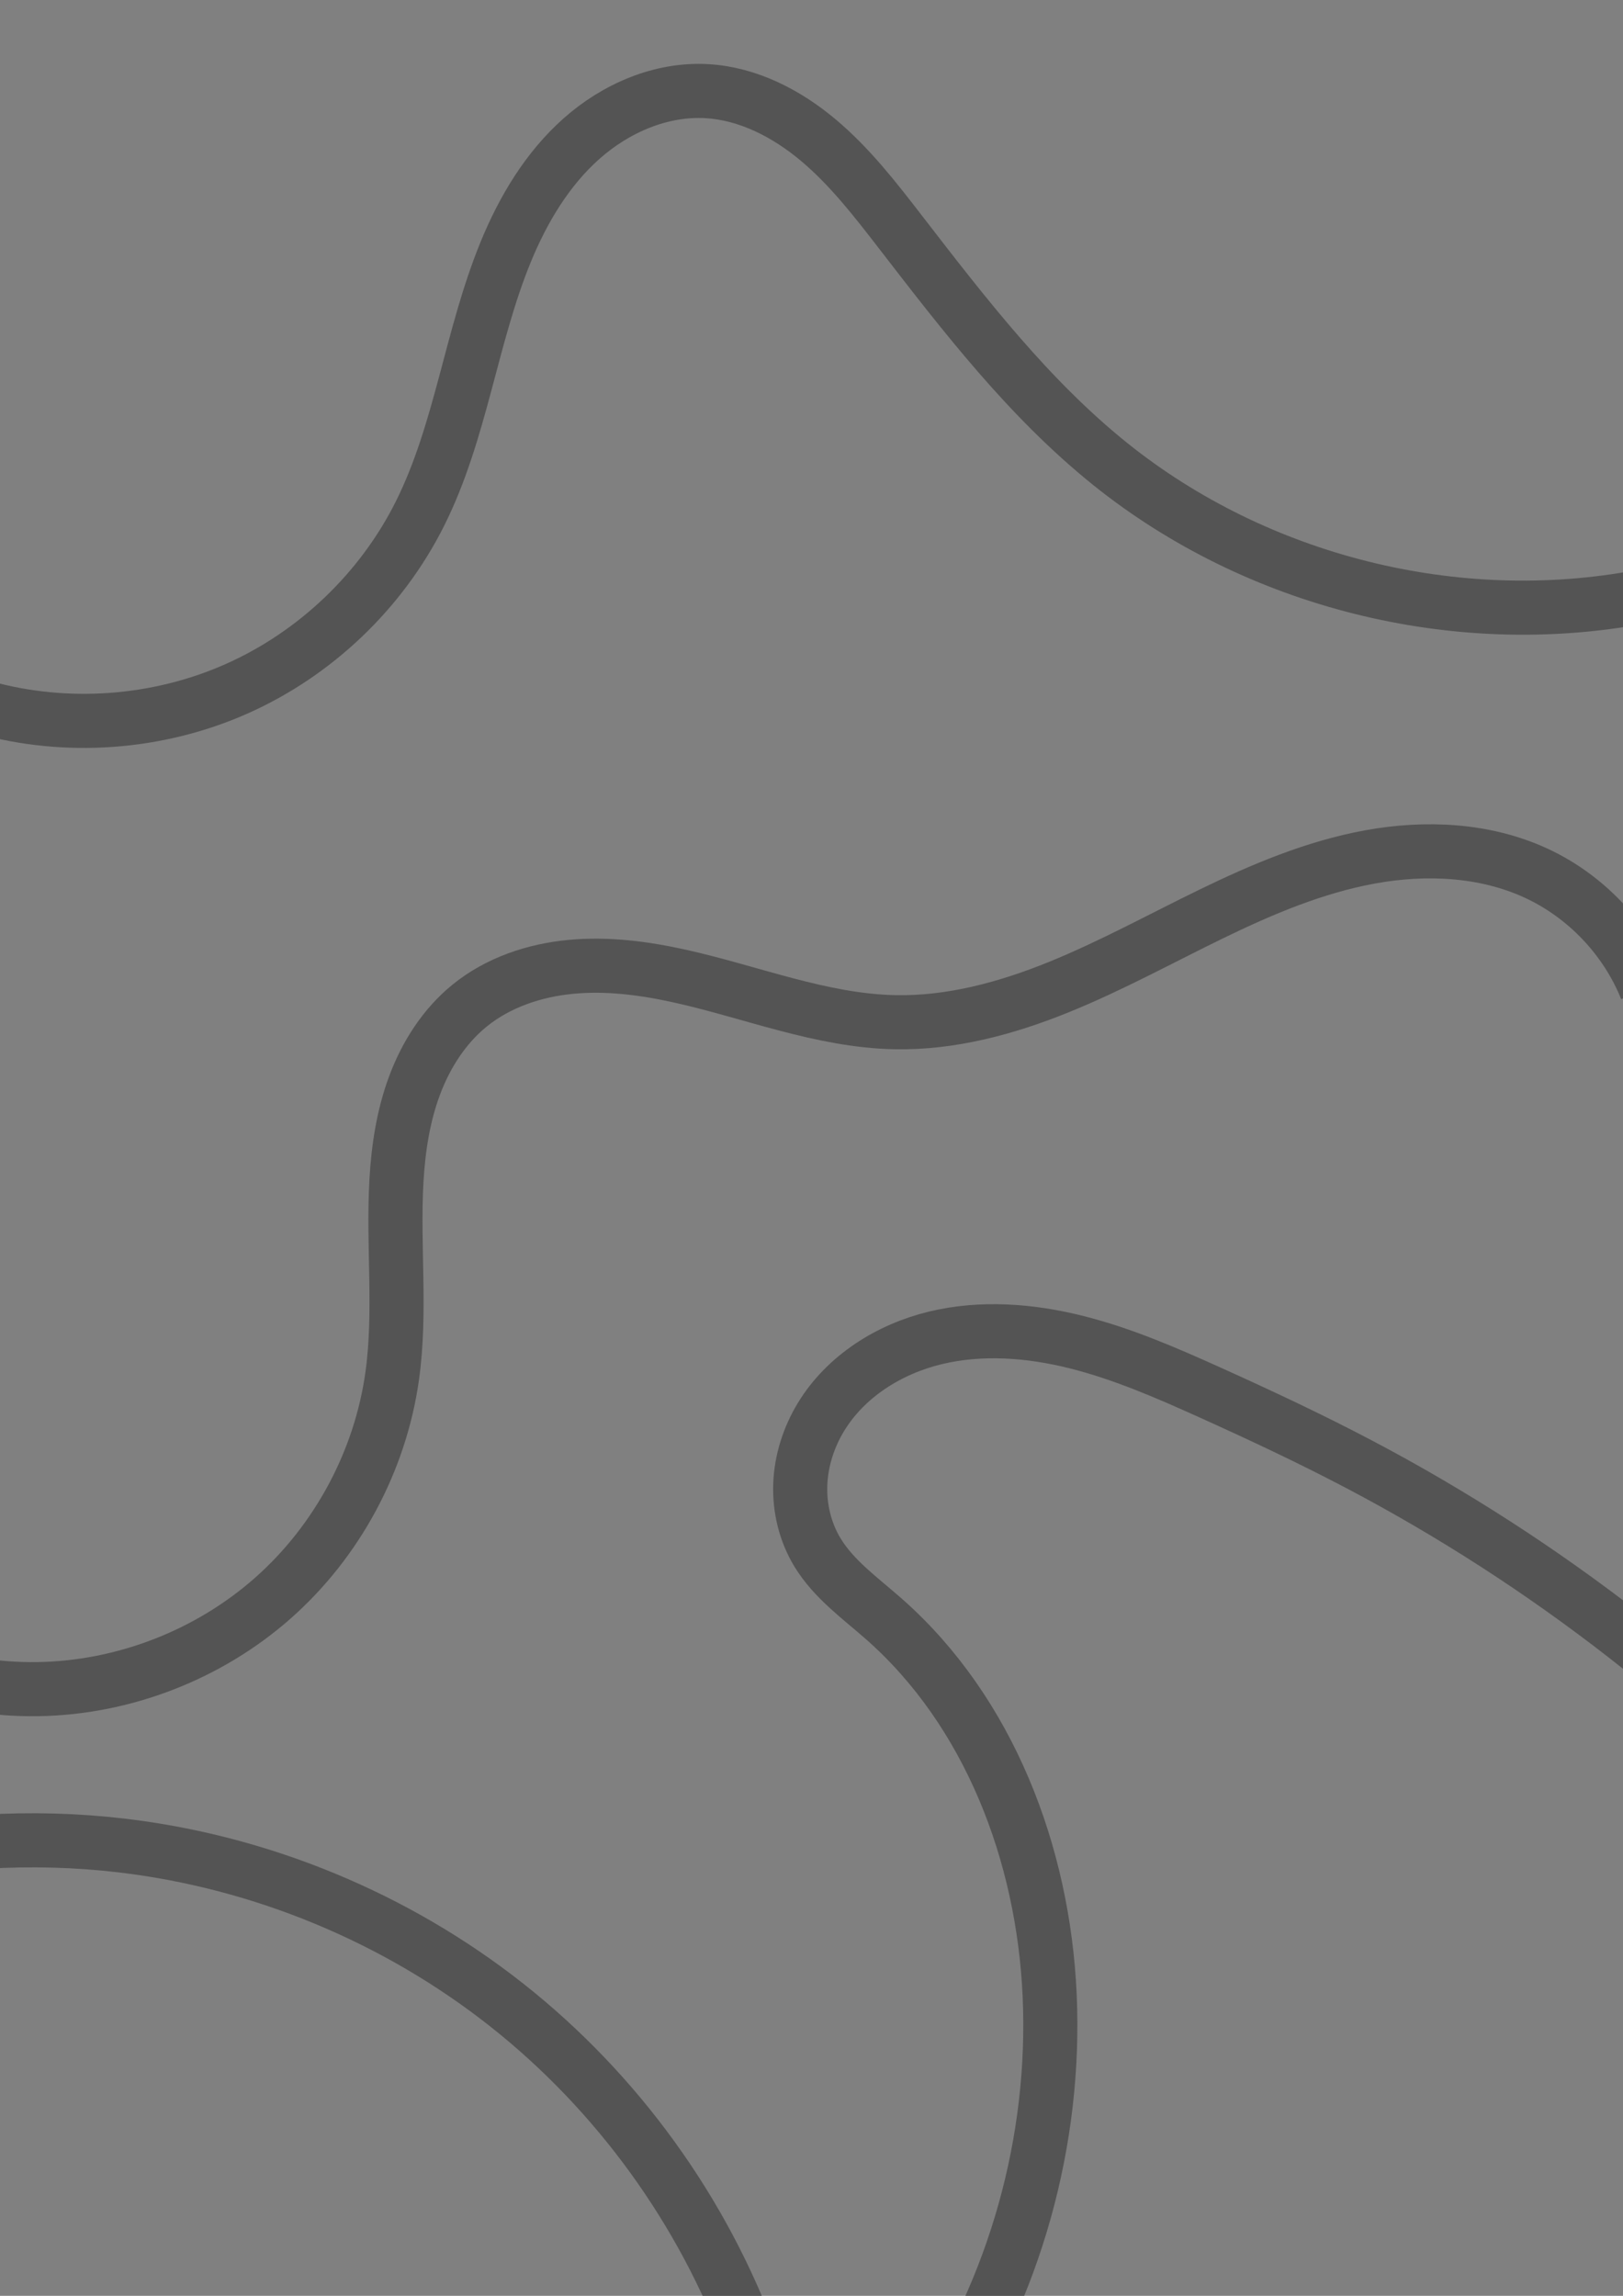 <?xml version="1.0" encoding="UTF-8" standalone="no"?>
<!-- Created with Inkscape (http://www.inkscape.org/) -->

<svg
   width="210mm"
   height="297mm"
   viewBox="0 0 210 297"
   version="1.1"
   id="svg5"
   inkscape:version="1.1.2 (b8e25be833, 2022-02-05)"
   sodipodi:docname="bg-prueba.svg"
   xmlns:inkscape="http://www.inkscape.org/namespaces/inkscape"
   xmlns:sodipodi="http://sodipodi.sourceforge.net/DTD/sodipodi-0.dtd"
   xmlns="http://www.w3.org/2000/svg"
   xmlns:svg="http://www.w3.org/2000/svg">
  <rect x="0" y="0" width="210" height="297" fill="#808080" stroke="none"/>
  <sodipodi:namedview
     id="namedview7"
     pagecolor="#505050"
     bordercolor="#eeeeee"
     borderopacity="1"
     inkscape:pageshadow="0"
     inkscape:pageopacity="0"
     inkscape:pagecheckerboard="0"
     inkscape:document-units="mm"
     showgrid="false"
     inkscape:zoom="0.37014941"
     inkscape:cx="17.560476"
     inkscape:cy="796.97547"
     inkscape:window-width="1920"
     inkscape:window-height="1017"
     inkscape:window-x="-8"
     inkscape:window-y="-8"
     inkscape:window-maximized="1"
     inkscape:current-layer="layer1" />
  <defs
     id="defs2">
    <inkscape:path-effect
       effect="spiro"
       id="path-effect2621"
       is_visible="true"
       lpeversion="1" />
    <inkscape:path-effect
       effect="spiro"
       id="path-effect2617"
       is_visible="true"
       lpeversion="1" />
    <inkscape:path-effect
       effect="spiro"
       id="path-effect2613"
       is_visible="true"
       lpeversion="1" />
    <inkscape:path-effect
       effect="spiro"
       id="path-effect2609"
       is_visible="true"
       lpeversion="1" />
    <inkscape:path-effect
       effect="spiro"
       id="path-effect2564"
       is_visible="true"
       lpeversion="1" />
    <inkscape:path-effect
       effect="spiro"
       id="path-effect1327"
       is_visible="true"
       lpeversion="1" />
    <inkscape:path-effect
       effect="spiro"
       id="path-effect1017"
       is_visible="true"
       lpeversion="1" />
    <inkscape:path-effect
       effect="spiro"
       id="path-effect1013"
       is_visible="true"
       lpeversion="1" />
    <inkscape:path-effect
       effect="spiro"
       id="path-effect1009"
       is_visible="true"
       lpeversion="1" />
    <clipPath
       clipPathUnits="userSpaceOnUse"
       id="clipPath2272">
      <path
         id="path2274"
         style="fill:#ff0000;fill-opacity:1;fill-rule:nonzero;stroke:none;stroke-width:0.265"
         d="M -68.365,-29.86 V 156.919 c 0.149,-0.04 0.304,-0.073 0.45,-0.117 1.299,-0.397 2.48,-0.536 3.674,-0.53 1.541,-0.211 3.671,-0.475 5.261,-0.456 0.535,0.006 1.009,0.045 1.378,0.129 0.969,0.219 2.826,0.761 4.635,1.483 1.796,-0.373 2.967,-0.352 4.937,-0.422 1.41,0.605 2.923,1.018 4.292,1.698 1.13,-0.389 2.211,-0.671 3.035,-0.685 1.856,-0.032 3.74,0.154 5.531,0.643 0.556,0.152 1.108,0.354 1.636,0.606 0.51,-0.146 1.027,-0.267 1.548,-0.353 1.435,-0.239 2.84,0.638 4.26,0.957 0.557,0.53 1.138,1.039 1.717,1.55 0.571,-0.794 1.221,-1.419 2.1,-1.363 3.246,0.209 5.884,2.742 8.797,4.22 1.978,-2.197 2.316,-0.661 9.169,4.746 0.269,0.212 0.031,0.684 0.034,1.027 2.646e-4,0.032 -0.01,0.659 -0.019,1.2 0.045,0.122 0.082,0.224 0.094,0.289 0.216,1.172 0.283,1.566 0.322,2.005 3.033,-0.833 2.876,-0.738 3.11,2.609 -0.015,0.631 -0.016,1.263 -0.045,1.894 -0.002,0.041 -0.005,0.082 -0.007,0.123 0.547,0.657 0.61,1.763 0.808,3.721 0.113,1.172 0.356,2.328 0.49,3.497 0.124,1.084 0.224,2.171 0.323,3.257 0.068,0.748 0.187,1.495 0.179,2.246 -0.032,2.98 -0.161,3.059 -0.719,5.578 -1.963,3.457 -2.445,5.645 -7.254,4.762 -3.6,2.682 -8.589,0.552 -9.045,-5.932 -1.048,-0.125 -2.102,-0.503 -3.151,-0.648 -1.51,-1.831 -3.217,-3.517 -4.531,-5.494 -0.587,-0.884 -0.712,-2 -1.103,-2.986 -0.003,-0.007 -0.006,-0.014 -0.009,-0.022 -1.999,-0.122 -3.965,-0.572 -5.704,-1.512 -2.315,-1.25 -3.578,-2.234 -4.737,-3.417 -2.983,-0.31 -6.095,-0.787 -8.63,-1.997 -0.897,-0.428 -1.772,-0.915 -2.61,-1.459 -1.268,-0.357 -2.556,-0.787 -3.913,-1.226 -0.557,-0.18 -1.102,-0.394 -1.641,-0.624 -0.345,0.039 -0.69,0.064 -1.025,0.084 -2.274,0.136 -8.018,-0.289 -10.661,-1.123 -0.365,-0.115 -0.726,-0.24 -1.086,-0.372 -0.564,-0.065 -1.215,-0.145 -1.888,-0.239 v 173.595 H 69.291 c -0.532,-0.408 -1.058,-0.822 -1.585,-1.236 -0.02,-0.003 -0.037,-0.004 -0.058,-0.007 -1.509,-0.191 -4.265,0.588 -4.47,-0.919 -0.074,-0.545 -0.136,-1.09 -0.193,-1.636 -0.394,-0.269 -0.783,-0.548 -1.185,-0.8 -2.047,0.593 -3.944,-2.195 -5.262,-5.993 -0.009,-0.01 -0.023,-0.023 -0.032,-0.033 -0.507,-0.558 -0.861,-1.207 -1.136,-1.903 0.022,0.342 -0.018,0.098 -0.053,-0.136 0.017,0.045 0.035,0.091 0.053,0.136 -0.019,-0.295 -0.038,-0.772 -0.047,-1.298 -0.069,-0.055 -0.137,-0.111 -0.206,-0.167 0.143,0.931 0.168,1.112 0.201,1.327 -0.187,-0.497 -0.336,-1.017 -0.471,-1.547 -0.119,-0.097 -0.241,-0.192 -0.359,-0.29 -0.554,-0.463 -0.709,-1.128 -0.702,-1.876 -0.852,-2.947 -1.189,-5.542 -0.888,-8.254 -0.006,-0.766 -0.001,-1.866 5.29e-4,-1.972 -0.005,-2.57 0.243,-3.493 1.376,-5.734 -0.367,-3.669 -0.098,-5.944 0.639,-7.19 -2.181,-0.009 -4.362,-0.02 -6.544,-0.016 -2.571,0.009 -5.142,0.005 -7.713,0.003 -0.232,-2.7e-4 -0.463,0 -0.695,0 -5.004,0.004 -5.008,-5.05 -0.004,-5.054 0.234,-1.6e-4 0.467,0 0.701,0 2.567,0.003 5.135,0.007 7.702,-0.003 4.929,-0.008 9.857,0.038 14.786,0.036 1.253,-0.008 2.507,-0.029 3.76,-0.048 0.939,-0.322 2.124,-0.497 3.183,-0.493 0.985,0.004 1.823,0.149 2.191,0.425 1.196,-0.016 2.391,-0.038 3.587,-0.044 4.241,-0.021 8.48,0.05 12.712,0.386 1.767,0.083 3.532,0.197 5.299,0.25 0.96,0.029 1.922,-0.003 2.883,-0.003 5.021,-0.005 10.043,-0.028 15.064,0.005 8.01,0.038 16.02,0.054 24.028,-0.162 1.682,0.012 3.365,-0.009 5.047,0.035 5.554,0.146 11.094,0.736 16.605,1.406 4.432,0.539 4.4,4.58 0.815,5.017 1.323,1.236 2.664,2.471 3.523,4.042 2.216,4.053 2.948,7.125 2.763,11.217 -0.071,1.573 -0.252,3.138 -0.378,4.708 -0.451,-6.462 0.168,-3.556 -4.836,-7.771 2.355,6.812 1.695,7.415 -3.633,10.757 1.552,13.312 3.848,13.646 -6.464,13.666 -5.644,0.005 -11.287,-0.003 -16.931,-0.015 -0.22,0.21 -0.837,0.583 -1.828,1.184 H 314.012 V 82.517 c -0.257,0.556 -0.545,1.101 -0.791,1.659 -0.052,0.087 -0.101,0.176 -0.151,0.265 -0.437,1.033 -0.848,2.077 -1.348,3.08 -0.513,1.029 -1.439,2.223 -2.124,3.161 -0.901,1.214 -1.886,2.352 -2.93,3.441 -0.11,0.171 -0.224,0.339 -0.33,0.512 -1.26,2.061 -1.885,2.412 -4.617,4.743 -0.348,0.297 -0.714,0.682 -1.118,0.912 -0.186,0.174 -0.371,0.349 -0.565,0.515 -0.505,0.433 -1.109,0.736 -1.651,1.121 -0.029,0.02 -0.026,0.068 -0.052,0.091 -0.133,0.119 -0.275,0.229 -0.421,0.333 -0.529,0.378 -1.068,0.741 -1.603,1.112 -1.621,1.09 -3.366,1.886 -5.163,2.637 -1.662,1.377 -3.574,2.562 -5.521,3.451 -0.568,0.259 -1.148,0.491 -1.723,0.733 -0.484,0.389 -0.972,0.775 -1.458,1.163 -1.473,0.981 -1.206,0.853 -2.803,1.71 -0.228,0.123 -0.465,0.229 -0.696,0.346 0.035,-0.009 0.061,-0.009 0.063,0.016 0.007,0.107 -0.167,0.136 -0.262,0.186 -1.011,0.529 -2.036,1.033 -3.054,1.55 -0.181,0.063 -0.36,0.144 -0.538,0.229 -0.276,0.172 -0.55,0.347 -0.833,0.506 -0.299,0.169 -1.446,0.666 -1.949,0.887 -1.026,0.453 0.239,-0.099 0.739,-0.381 0.268,-0.151 1.049,-0.636 0.767,-0.514 -1.699,0.738 -3.305,1.687 -5.029,2.364 -0.699,0.275 -1.498,0.214 -2.203,0.47 -0.046,0.012 -0.092,0.024 -0.139,0.035 -0.102,0.032 -0.228,0.071 -0.292,0.093 -0.04,0.004 -0.158,0.021 -0.119,0.01 0.136,-0.04 0.274,-0.071 0.411,-0.104 0.393,-0.125 0.907,-0.28 0.646,-0.241 -1.884,0.28 -3.73,0.792 -5.619,1.029 -0.079,0.01 -1.508,-0.087 -2.129,-0.129 -0.607,0.018 -1.215,0.03 -1.823,0.032 -0.225,-0.006 -0.45,-0.012 -0.675,-0.018 -1.004,-0.026 -1.844,-0.103 -2.612,-0.202 -0.503,0.284 -1.009,0.565 -1.522,0.828 -0.064,0.91 -0.118,1.82 -0.183,2.73 -1.243,0.107 -2.486,0.297 -3.729,0.472 -0.17,0.779 -0.484,1.529 -0.704,2.298 -2.462,-0.294 -5.051,-0.107 -7.488,-0.498 -1.759,1.274 -4.04,1.651 -6.975,0.077 -0.091,-0.049 -0.178,-0.104 -0.261,-0.16 -0.13,0.114 -0.279,0.21 -0.454,0.284 -6.729,2.823 -7.483,0.256 -9.169,-3.056 -2.037,1.016 -4.505,0.267 -5.968,-2.229 v 3.51 c 0,5.004 -5.054,5.004 -5.054,0 v -9.635 -5.824 -5.07 -0.623 c 0,-2.315 1.083,-3.545 2.245,-3.718 -0.304,-0.891 -0.199,-1.755 1.64,-2.503 0.125,-0.051 0.238,-0.093 0.36,-0.141 1.107,-1.543 2.24,-3.022 3.961,-3.087 2.654,-0.1 3.877,1.299 4.419,3.093 0.056,0.072 0.111,0.146 0.164,0.224 0.096,-0.208 0.191,-0.417 0.281,-0.627 1.51,0.578 3.011,1.184 4.516,1.776 0.837,-1.06 1.804,-2.032 2.645,-3.09 1.639,-0.151 3.274,-0.558 4.916,-0.453 0.87,0.055 1.65,0.571 2.447,0.922 0.142,0.063 0.275,0.126 0.405,0.19 0.116,-0.374 0.234,-0.749 0.356,-1.121 0.171,-0.522 0.405,-1.026 0.677,-1.504 0.189,-0.332 0.671,-0.527 0.7,-0.908 0.081,-1.095 -1.301,-2.657 -0.391,-3.271 4.673,-3.154 6.854,-4.523 8.189,-4.499 1.281,0.023 1.798,1.354 2.974,3.592 1.323,-2.617 3.982,-7.427 6.109,-10.091 0.089,-0.219 0.264,-0.533 0.366,-0.679 1.525,-2.153 3.05,-4.315 4.764,-6.321 1.517,-1.775 3.175,-3.057 5.018,-4.134 1.354,-4.312 5.443,-7.277 11.023,-7.146 3.029,0.071 6.501,1.076 10.207,3.25 0.53,-0.59 1.064,-1.178 1.615,-1.75 v -1.576 c 0,-1.276 0.012,-2.552 -0.003,-3.829 -0.018,-1.443 -0.022,-2.893 0.076,-4.332 0.651,3.32 -0.485,-2.313 -0.058,-0.816 0.451,0.949 -0.181,-0.359 -0.449,-1.326 -0.205,-0.741 -0.732,-2.847 -0.882,-4.297 -0.857,-2.045 -0.555,-1.24 -1.485,-4.88 -0.006,-0.025 0.025,0.045 0.038,0.067 0.073,0.168 0.268,0.681 0.22,0.504 -0.894,-3.289 -0.343,-0.047 -1.176,-4.614 -0.2,-1.096 -0.231,-3.287 -0.266,-4.123 -0.004,-0.099 0.009,0.198 0.013,0.298 0.148,-0.343 0.038,-0.055 -0.047,-0.944 -0.094,-0.99 -0.15,-1.994 -0.36,-2.967 -0.235,-1.136 -0.495,-2.334 -0.571,-3.464 -0.068,-0.999 0.026,-2.003 0.039,-3.005 0.081,-0.011 0.137,-0.007 0.135,-0.171 -0.007,-0.531 -0.079,-1.06 -0.118,-1.59 -0.032,-0.942 -0.068,-1.885 -0.098,-2.827 -0.003,-0.102 0.004,0.204 0.018,0.304 0.019,0.127 0.088,0.505 0.082,0.377 -0.048,-0.827 -0.268,-1.644 -0.33,-2.471 -0.191,-1.518 -0.568,-3.011 -0.857,-4.511 -0.079,-0.874 -0.179,-1.746 -0.238,-2.622 -0.02,-0.303 -3e-5,-0.608 0,-0.913 V 6.248 c -0.025,-0.033 -0.055,-0.062 -0.08,-0.095 -2.081,-2.821 -1.786,-2.173 -2.423,-3.729 0.174,0.141 0.343,0.29 0.523,0.423 0.022,0.016 0.055,0.009 0.079,0.023 0.341,0.197 1.324,0.847 1.012,0.607 -2.297,-1.77 -3.881,-2.191 -5.614,-5.178 0.12,0.117 0.463,0.481 0.359,0.349 -0.41,-0.521 -0.608,-0.759 -0.732,-0.901 -0.035,-0.022 -0.069,-0.044 -0.103,-0.066 0.146,0.246 0.442,0.664 -0.083,-0.053 -0.265,-0.171 -0.526,-0.348 -0.776,-0.549 -0.338,-0.197 -0.675,-0.397 -1.012,-0.597 -2.955,-1.215 -2.227,-0.917 -3.618,-2.422 -0.293,-0.147 -0.603,-0.305 -0.794,-0.391 0.032,0.027 0.064,0.054 0.096,0.082 0.043,0.036 -0.187,-0.124 -0.135,-0.101 0.009,0.004 0.03,0.015 0.039,0.019 -0.27,-0.23 -0.541,-0.458 -0.812,-0.687 0.268,0.14 0.792,0.456 1.341,0.788 -0.168,-0.172 -0.359,-0.363 -0.582,-0.578 -0.341,-0.101 -0.636,-0.199 -0.857,-0.293 0.033,0.028 0.065,0.056 0.098,0.083 -0.275,-0.144 -0.422,-0.203 -0.497,-0.219 0.286,0.355 -0.239,-0.051 0,0 -0.02,-0.025 -0.06,-0.069 -0.089,-0.102 -0.428,-0.221 -0.962,-0.522 -2.206,-1.154 -0.102,-0.105 -0.202,-0.212 -0.303,-0.318 -0.301,-0.108 -0.76,-0.279 -1.543,-0.571 -0.108,-0.04 -0.319,-0.141 -0.508,-0.228 -0.546,0.037 -1.093,0.076 -1.639,0.114 -1.449,-0.074 -3.123,-0.037 -4.564,-0.457 -0.861,-0.251 -1.704,-0.557 -2.549,-0.86 -0.125,-0.035 -0.267,-0.076 -0.344,-0.096 -0.526,-0.175 -0.321,-0.103 -0.624,-0.202 -1.282,0.018 -2.564,0.035 -3.846,-0.004 -0.025,0.09 -0.046,0.181 -0.071,0.27 -0.132,0.475 -0.337,0.926 -0.505,1.39 -5.797,15.941 -18.578,17.1 -23.545,8.869 -1.3,0.094 -2.699,0.377 -3.901,-0.121 -0.169,-0.07 -0.343,-0.137 -0.518,-0.205 -1.836,-0.31 -3.581,-0.956 -5.138,-2.041 -0.925,-0.514 -1.72,-1.144 -2.254,-1.98 0.393,1.604 0.514,3.281 0.721,4.906 0.632,4.963 -4.321,5.512 -5.023,0.558 -0.239,-1.683 -0.262,-3.472 -0.825,-5.099 -0.407,-1.176 -1.024,-2.336 -1.53,-3.467 -0.72,-1.645 -0.579,-1.129 -0.986,-3.636 -0.094,-0.576 -0.035,-1.175 -0.171,-1.743 -0.09,-0.379 -0.788,-1.94 -1.099,-2.374 -0.211,-0.295 -0.494,-0.532 -0.742,-0.797 -0.787,-0.568 -1.418,-1.285 -1.949,-2.075 l -0.227,0.007 c -3.419,0.102 0.225,-2.586 1.29,-4.099 -0.035,-0.12 -0.079,-0.235 -0.111,-0.357 -0.019,-0.071 0.056,0.137 0.084,0.205 0.043,0.086 0.024,0.047 0.056,0.111 0.004,-0.006 0.006,-0.011 0.01,-0.018 -0.122,-0.264 -0.225,-0.567 -0.379,-0.932 -0.206,-0.012 -0.462,-0.004 -0.795,0.038 -0.072,0.009 -0.145,0.018 -0.217,0.027 0.31,-0.118 0.628,-0.191 0.948,-0.226 -0.133,-0.325 -0.302,-0.673 -0.36,-0.896 -0.23,-0.896 -0.35,-1.815 -0.478,-2.733 0.008,0.068 -0.1,-0.318 -0.147,-0.468 -0.005,-0.056 -0.018,-0.17 -0.027,-0.254 -0.024,-0.09 -0.049,-0.18 -0.072,-0.271 -0.114,-0.457 -0.19,-0.89 -0.283,-1.334 z m 273.77,1.605 c 0.062,0.23 0.123,0.461 0.17,0.695 -0.07,-0.503 -0.143,-1.005 -0.24,-1.503 -0.057,-0.293 0.022,0.367 0.07,0.808 z m 0.17,0.695 c 0.001,0.009 0.003,0.018 0.004,0.027 -5.3e-4,-0.005 0.009,0.031 0.007,0.018 -0.003,-0.015 -0.008,-0.03 -0.011,-0.045 z m 67.773,21.329 c 0.118,0.121 0.17,0.188 0.265,0.29 0.588,0.295 1.134,0.571 0.8,0.36 -0.47,-0.297 -0.728,-0.447 -1.065,-0.651 z M 214.788,-29.86 c -0.527,0.275 -0.688,0.544 -0.049,0.8 0.643,0.257 1.3,0.454 1.964,0.621 0.607,-0.491 1.194,-0.958 1.655,-1.303 -0.005,-0.039 -0.01,-0.079 -0.015,-0.118 z m 68.315,0 c 0.034,0.026 0.07,0.048 0.103,0.074 0.21,0.089 0.421,0.175 0.627,0.272 0.495,0.231 0.956,0.528 1.395,0.861 0.106,-0.414 0.219,-0.819 0.349,-1.207 z m 24.137,0 c 1.151,2.039 2.132,4.468 2.848,7.335 0.378,1.511 0.36,1.474 0.742,2.858 -0.456,-1.456 -1.353,-4.119 -0.769,-1.499 0.5,2.244 1.285,4.414 1.927,6.622 -0.053,0.525 -0.112,1.05 -0.169,1.575 0.006,0.193 0.012,0.422 0.018,0.542 0.094,1.727 -0.062,3.035 -0.458,4.482 -0.006,0.311 -0.021,0.615 -0.037,1.035 -0.015,0.183 -0.043,0.365 -0.044,0.549 0,0.07 0.034,-0.274 0.042,-0.205 0.022,0.195 -8e-5,0.392 0,0.588 0,0.341 0.003,0.683 0.004,1.024 0,0.104 1.3e-4,0.05 0,0.125 0.225,0.206 0.318,0.278 0.652,0.589 0.446,0.417 0.891,0.839 1.282,1.307 0.257,0.307 0.483,0.639 0.729,0.955 V -29.86 Z m -94.994,0.041 c -0.871,-0.284 -2.033,4.621 -2.549,8.02 0.06,0.078 0.139,0.17 0.178,0.222 0.275,0.366 0.578,0.703 0.899,1.022 0.083,-0.442 0.151,-0.842 0.262,-1.404 0.207,-0.563 0.734,-2.278 0.621,-1.689 -0.204,1.064 -0.543,2.098 -0.825,3.145 0.081,0.08 0.17,0.153 0.255,0.23 0.22,-2.104 0.623,-3.097 1.835,-4.362 0.191,-1.542 0.198,-3.064 -0.268,-4.545 -0.122,-0.389 -0.26,-0.591 -0.408,-0.639 z m -4.184,5.469 c -0.055,-0.018 -0.093,0.296 -0.112,0.684 0.099,0.041 0.198,0.081 0.293,0.131 -0.034,-0.219 -0.064,-0.44 -0.113,-0.656 -0.024,-0.103 -0.046,-0.152 -0.068,-0.159 z m 0.389,0.78 c -0.016,0.013 -0.026,0.082 -0.041,0.109 0.088,0.054 0.172,0.113 0.255,0.177 -0.012,-0.035 -0.018,-0.071 -0.03,-0.106 -0.065,-0.181 -0.127,-0.228 -0.183,-0.18 z m 102.387,3.931 c 0.168,0.539 0.286,0.938 0.215,0.751 -0.087,-0.226 -0.137,-0.465 -0.201,-0.698 -0.008,-0.028 -0.01,-0.038 -0.014,-0.053 z m 0.955,6.914 c -0.06,0.564 -0.118,1.128 -0.16,1.693 -0.016,0.215 0.088,-0.422 0.137,-0.631 0.003,-0.013 0.003,0.054 0.003,0.041 0.017,-0.199 0.043,-0.398 0.045,-0.597 0.003,-0.168 -0.014,-0.337 -0.026,-0.505 z m -46.51,0.227 c -0.059,0.002 0.611,0.856 0.872,1.154 0.457,0.521 1.126,1.166 1.859,1.725 0.045,0.003 0.091,0.006 0.136,0.009 -0.913,-0.963 -1.823,-1.929 -2.794,-2.833 -0.041,-0.039 -0.065,-0.056 -0.073,-0.055 z m -9.84,0.225 c 0.057,-0.032 0.031,-0.026 -0.125,0.041 -0.316,0.136 -0.628,0.283 -0.941,0.427 0.407,-0.151 0.936,-0.396 1.065,-0.468 z m 1.82,1.16 c -0.016,1.96e-4 -0.031,3.17e-4 -0.047,5.29e-4 0.045,0.018 0.054,0.026 0.082,0.035 0.111,0.035 0.223,0.065 0.335,0.096 -0.123,-0.044 -0.246,-0.089 -0.37,-0.131 z m 53.811,0.049 c -0.015,-0.107 0.022,0.144 0.05,0.319 -0.017,-0.106 -0.034,-0.213 -0.049,-0.319 z m 0.05,0.319 c 0.012,0.078 0.024,0.156 0.036,0.235 0,-0.012 -1.1e-4,-0.015 -0.003,-0.027 -0.006,-0.07 -0.015,-0.094 -0.033,-0.208 z m -42.846,0.419 c -0.049,-0.009 0.754,0.864 1.032,1.195 0.195,0.162 0.476,0.401 0.735,0.623 0.063,0.014 0.204,0.052 0.289,0.073 -0.474,-0.452 -1.113,-1.046 -1.979,-1.828 -0.046,-0.041 -0.07,-0.061 -0.077,-0.062 z m 2.056,1.89 c 0.018,0.017 0.023,0.024 0.041,0.04 0.015,0.003 0.031,0.01 0.046,0.013 0.054,0.011 0.073,0.013 0.162,0.033 -0.008,-0.009 -0.015,-0.018 -0.022,-0.028 -0.083,-0.021 -0.16,-0.041 -0.227,-0.058 z m 0.227,0.058 c 0.16,0.041 0.206,0.047 0.439,0.111 0.137,0.038 -0.188,-0.034 -0.417,-0.083 0.107,0.133 0.246,0.3 0.312,0.39 0.215,0.182 0.429,0.364 0.644,0.546 0.099,0.053 0.197,0.102 0.292,0.14 0.237,0.096 0.477,0.182 0.719,0.264 -0.647,-0.613 -1.508,-1.385 -2.728,-2.406 -0.371,-0.31 0.269,0.454 0.738,1.039 z m -0.187,-0.018 c -0.095,-0.019 -0.194,-0.052 -0.292,-0.082 0.319,0.272 0.629,0.525 0.981,0.766 -0.179,-0.185 -0.36,-0.37 -0.688,-0.684 z m -0.292,-0.082 c -0.013,-0.011 -0.024,-0.02 -0.037,-0.032 -0.083,-0.019 -0.197,-0.05 -0.253,-0.06 0.099,0.038 0.193,0.063 0.29,0.092 z m -2.522,-1.205 c -0.028,-0.005 -0.08,0.008 -0.132,0.022 0.048,0.003 0.096,0.007 0.144,0.01 0,-4.234e-4 0.006,-9.8e-6 0.006,-5.292e-4 0.006,-0.019 -0.003,-0.028 -0.016,-0.031 z m 0.474,0.078 c 0.125,0.095 0.253,0.183 0.381,0.272 -0.086,-0.09 -0.172,-0.18 -0.257,-0.27 -0.033,-2.58e-4 -0.06,-1.051e-4 -0.124,-0.002 z M -15.033,74.683 c 0.434,-7.94e-4 1.006,0.168 1.764,0.496 0.079,0.006 0.16,0.016 0.242,0.033 4.321,0.846 6.673,1.923 7.903,3.303 0,0 5.292e-4,5.29e-4 5.292e-4,5.29e-4 0.085,0.081 0.157,0.17 0.219,0.266 0.034,0.045 0.068,0.09 0.1,0.135 0.02,2.64e-4 0.038,0.001 0.058,0.002 0.147,0.003 0.166,0.135 0.145,0.308 0.149,0.251 0.269,0.51 0.366,0.779 0.084,0.078 0.11,0.179 0.096,0.296 0.256,0.882 0.281,1.862 0.21,2.95 0.045,0.048 0.088,0.093 0.133,0.142 0.029,-0.002 0.058,-0.004 0.087,-0.007 0.003,0.036 0.006,0.073 0.009,0.109 0.569,0.613 1.175,1.286 1.817,2.013 0.163,-0.001 0.229,0.098 0.228,0.265 0.987,1.281 -0.285,3.336 -0.389,4.991 -0.343,5.474 -0.144,3.006 -0.606,7.831 -0.52,3.276 -0.496,4.233 -3.205,3.146 -0.263,0.084 -0.63,0.068 -1.14,-0.053 -1.213,0.234 -2.293,0.429 -3.252,0.581 -0.009,0.008 -0.017,0.016 -0.026,0.024 -0.006,-0.006 -0.013,-0.011 -0.02,-0.017 -0.852,0.135 -1.611,0.237 -2.284,0.305 -2.747,3.44 -7.466,2.846 -9.53,-1.784 -0.252,-0.057 -0.457,-0.131 -0.619,-0.227 -0.198,-0.016 -0.389,-0.033 -0.594,-0.049 -0.399,-0.03 0.042,-0.798 0.066,-1.197 0.061,-1.009 0.117,-1.9 0.17,-2.74 -0.026,-0.381 -0.04,-0.774 -0.04,-1.182 0,-0.253 -0.006,-0.505 0,-0.758 0.095,-3.875 0.216,-7.752 0.384,-11.625 0.019,-0.427 -0.354,-1.355 0.067,-1.28 1.343,0.241 2.668,0.562 3.983,0.926 0.516,-1.471 1.064,-2.974 1.781,-5 0.219,-0.619 0.011,-2.01 0.64,-1.876 0.246,-0.74 0.596,-1.104 1.236,-1.105 z M 302.894,98.065 c -0.006,0.003 -0.034,0.027 -0.086,0.075 -0.455,0.417 -0.889,0.857 -1.325,1.295 0.035,-0.02 0.095,-0.046 0.125,-0.065 0.35,-0.359 1.33,-1.327 1.287,-1.305 z m -68.063,0.289 c 0.052,0.271 0.108,0.541 0.166,0.81 0.003,7.94e-4 0.005,0.002 0.008,0.003 0.127,0.043 -0.191,-0.904 -0.174,-0.813 z m 56,7.873 c -0.425,0.164 -0.866,0.288 -1.275,0.487 -0.382,0.187 0.799,-0.289 1.199,-0.434 0.017,-0.011 0.056,-0.039 0.076,-0.054 z m -7.577,4.283 c -0.263,0.086 -0.525,0.175 -0.783,0.274 -0.162,0.062 0.331,-0.103 0.501,-0.137 0.031,-0.006 -0.106,0.067 -0.078,0.053 0.121,-0.062 0.24,-0.126 0.36,-0.189 z m -6.28,3.849 c -0.006,10e-4 -0.035,0.017 -0.091,0.051 -0.459,0.277 -0.91,0.567 -1.363,0.854 0.01,-0.004 0.024,-0.009 0.033,-0.013 0.413,-0.2 1.465,-0.901 1.421,-0.891 z m -17.813,5.124 c -0.049,-0.007 -0.098,-0.01 -0.144,0.005 -0.061,0.02 0.145,0.022 0.358,0.021 -0.018,-0.001 -0.05,-0.003 -0.066,-0.004 -0.049,-0.003 -0.099,-0.014 -0.148,-0.022 z m -26.465,22.895 h 5.3e-4 5.3e-4 l 5.3e-4,5.3e-4 c 0.108,-0.005 0.216,-0.005 0.325,5.3e-4 1.831,0.094 3.041,0.564 4.495,1.46 0.785,0.483 1.529,1.029 2.294,1.543 1.364,1.174 2.393,2.033 3.736,3.341 0.628,0.611 1.259,1.223 1.816,1.899 0.93,1.129 1.829,2.289 2.638,3.508 0.999,1.506 3.473,6.474 4.07,7.639 0.767,1.878 1.655,4.016 2.348,5.891 0.233,0.632 0.465,1.267 0.634,1.919 0.274,1.052 0.516,2.114 0.693,3.187 0.201,1.217 -0.057,2.485 0.158,3.697 -0.017,0.946 -0.013,1.466 -0.053,2.007 0.252,0.333 0.501,0.669 0.738,1.011 0.402,0.579 0.672,1.238 1.004,1.859 0.729,1.363 1.45,2.731 2.179,4.095 0.862,1.401 1.908,2.668 2.904,3.971 0.394,0.076 0.863,0.212 1.425,0.421 0.81,0.301 2.568,0.77 3.044,1.677 2.399,4.564 1.822,3.873 0.1,7.792 -0.574,0.474 -0.862,0.726 -1.142,0.964 -0.021,1.552 -0.094,3.104 -0.197,4.655 0.316,0.23 0.621,0.479 0.843,0.796 0.183,0.262 0.361,0.528 0.532,0.799 0.775,0.253 1.512,0.52 1.753,0.626 0.514,0.227 1.095,0.423 1.453,0.857 2.724,3.301 2.807,2.485 2.622,4.13 -0.419,-1.112 0.19,0.45 0.247,1.555 0.095,1.865 -0.556,3.559 -1.477,5.142 -0.212,0.364 -0.513,0.669 -0.769,1.003 -0.694,0.579 -1.371,1.179 -2.082,1.737 -0.106,0.083 -0.241,0.12 -0.361,0.179 -0.108,0.053 -0.405,0.247 -0.323,0.16 0.631,-0.676 1.506,-1.148 1.984,-1.94 0.141,-0.234 0.212,-0.496 0.262,-0.768 -1.646,0.047 -3.292,0.081 -4.938,0.121 -0.257,0.527 -0.533,1.046 -0.8,1.569 2.4e-4,0.008 0,0.017 0,0.025 0.062,2.232 -0.275,4.223 -0.657,6.397 0.194,1.299 -0.047,2.096 -0.397,3.63 -0.118,0.517 -0.372,0.994 -0.515,1.504 -0.048,0.172 -0.148,1.06 -0.176,1.293 0.172,1.132 0.159,2.212 0.106,3.369 -0.019,0.421 -0.003,0.853 -0.117,1.259 -0.773,2.769 -0.888,2.761 -2.035,4.827 -0.083,0.682 -0.779,1.115 -0.967,1.756 -0.03,0.103 0.037,0.212 0.055,0.317 -0.042,0.24 -0.052,0.487 -0.125,0.719 -0.744,2.345 -0.749,2.221 -1.644,4.086 -0.594,1.282 -1.171,2.561 -1.858,3.797 -0.158,0.285 -0.389,0.534 -0.502,0.84 -0.078,0.212 -0.013,0.453 -0.055,0.675 -0.081,0.421 -0.21,0.832 -0.314,1.248 -0.511,1.782 -1.385,3.405 -2.151,5.079 -0.162,0.354 -0.278,0.571 -0.317,0.936 -0.53,2.025 -1.241,4.017 -2.432,5.758 -0.734,1.073 -1.076,1.436 -1.843,2.333 -1.102,1.175 -2.443,2.053 -3.615,3.146 -0.155,0.144 -0.324,0.278 -0.454,0.445 -0.114,0.146 -0.179,0.325 -0.272,0.485 -0.104,0.178 -0.215,0.353 -0.322,0.529 -1.155,1.687 -1.593,2.236 -2.996,3.331 1.532,2.79 -0.443,6.663 -6.551,7.603 -0.548,0.084 -1.1,0.143 -1.643,0.253 -0.307,0.09 -0.614,0.179 -0.921,0.269 -1.4e-4,0.015 0.015,0.041 0,0.045 -1.611,0.436 -2.772,0.73 -4.302,0.085 -0.571,0.196 -1.255,0.221 -1.651,0.584 -2.15,0.359 -3.467,0 -4.89,-1.399 -7.9e-4,0.029 -0.002,0.058 -0.003,0.087 0.003,0.003 0.006,0.004 0.009,0.006 0.011,0.008 0.037,0.041 0.027,0.032 -0.012,-0.012 -0.024,-0.023 -0.036,-0.035 -0.058,1.955 -0.051,3.908 0.319,5.842 0.939,4.915 -4.056,5.628 -5.003,0.715 -0.662,-3.432 -0.32,-6.919 -0.249,-10.381 -0.128,-0.213 -0.24,-0.436 -0.325,-0.667 -0.676,-1.827 -0.739,-2.574 -0.772,-4.271 0.018,-0.464 0.025,-0.929 0.056,-1.393 0.091,-1.358 0.48,-2.897 0.919,-4.164 0.045,-0.096 0.027,-0.061 0.05,-0.111 -0.005,-0.023 -0.005,-0.048 -0.01,-0.071 -0.025,0.017 -0.035,-0.018 -0.03,-0.092 -0.089,-0.348 -0.226,-0.677 -0.454,-0.968 -0.897,-1.731 -0.646,-0.833 -0.056,-3.46 0.171,-0.763 0.364,-1.091 0.571,-1.119 0.363,-0.051 0.768,0.862 1.177,1.919 0.052,-0.116 0.101,-0.235 0.154,-0.35 0.302,-0.654 0.904,-1.141 1.144,-1.833 1.219,0.346 2.428,0.741 3.638,1.126 5.2e-4,-0.094 -0.015,-0.176 -0.006,-0.276 0.001,-0.007 0.004,0.011 0.006,0.017 0.018,0.091 0.035,0.183 0.053,0.274 7.9e-4,2.2e-4 5.2e-4,0 0.002,0 -0.033,-0.268 -0.077,-0.533 -0.116,-0.8 0.025,-0.544 0.028,-1.089 0.076,-1.631 0.015,-0.175 0.071,-0.344 0.115,-0.514 0.279,-1.078 0.714,-2.108 1.159,-3.126 l 5.3e-4,-5.3e-4 c 2.19,-5.021 5.869,-6.289 8.307,-4.991 0.724,-1.474 1.466,-3.06 1.954,-3.982 0.985,-1.861 2.036,-3.686 3.055,-5.529 0.709,-1.215 1.622,-2.332 2.128,-3.645 2.389,-6.199 0.089,-2.778 1.512,-8.161 0.937,-3.547 2.928,-9.26 4.691,-12.807 1.074,-2.161 2.335,-4.223 3.503,-6.334 0.438,-0.684 0.913,-1.346 1.365,-2.021 -0.008,-1.228 0.615,-2.14 1.404,-2.917 0.026,-0.171 0.046,-0.341 0.059,-0.513 -0.021,-0.036 -0.042,-0.072 -0.063,-0.109 -0.114,0.27 -0.307,0.845 -0.278,0.651 0.045,-0.304 0.081,-0.614 0.118,-0.925 -0.563,-0.97 -1.128,-1.94 -1.721,-2.892 -0.19,0.025 -0.382,0.046 -0.571,0.074 -0.027,0.011 -0.054,0.021 -0.081,0.032 -0.377,0.154 0.461,1.396 0.763,1.817 -0.135,-0.184 -0.413,-0.553 -1.003,-1.308 -0.446,-0.73 -0.931,-1.439 -1.339,-2.191 -0.203,-0.374 -0.337,-0.782 -0.49,-1.179 -0.48,-1.246 -0.897,-2.514 -1.263,-3.796 -1.39,-2.692 -2.592,-5.474 -3.47,-8.38 -0.025,-0.084 -0.047,-0.17 -0.07,-0.255 -2.617,-1.06 -4.047,-5.455 -4.768,-7.245 -0.207,-0.653 -0.362,-1.147 -0.536,-1.696 -0.695,0.471 -1.402,0.923 -2.125,1.347 -0.443,0.26 -0.699,-0.504 -0.921,-1.404 -0.004,-0.009 -0.007,-0.014 -0.011,-0.023 -1.2,0.604 -2.842,1.393 -4.845,2.399 -0.294,0.268 -0.593,0.527 -0.902,0.766 -0.086,0.067 -0.148,-0.091 -0.212,-0.219 -0.174,0.044 -0.361,-0.259 -0.533,-0.682 -0.187,-0.226 -0.369,-0.455 -0.532,-0.698 -0.501,-0.747 -0.929,-1.539 -1.393,-2.308 -0.559,-1.425 -0.701,-1.713 -1.187,-3.379 -0.122,-0.417 -0.203,-0.846 -0.298,-1.27 -0.509,-2.266 -1.017,-4.53 -1.234,-6.841 -0.399,0.039 -0.836,-0.071 -1.039,-0.364 -0.499,-0.721 -0.916,-1.49 -1.309,-2.274 v 1.964 h 5.3e-4 c 0,5.004 -5.054,5.004 -5.054,0 v -11.152 c 0,-0.316 0.043,-0.634 0,-0.947 -0.01,-0.074 -0.098,-0.214 -0.152,-0.163 -0.005,0.005 -0.009,0.013 -0.012,0.021 0.019,0.081 0.038,0.161 0.056,0.241 0.018,0.079 -0.088,-0.155 -0.056,-0.241 -0.164,-0.693 -0.352,-1.381 -0.454,-2.085 -0.078,-0.539 0.026,-2.065 0.053,-2.596 0.165,-0.984 0.072,-2.72 0.059,-2.838 -0.003,-0.083 -0.005,-0.165 -0.007,-0.248 -0.03,-1.094 0.209,-1.471 0.597,-1.443 h 0.001 c 1.319,0.093 4.361,4.843 4.46,1.927 -0.32,0.235 -0.637,0.521 -0.965,0.679 -0.042,0.02 0.076,-0.052 0.115,-0.077 0.052,-0.034 0.108,-0.061 0.157,-0.099 0.162,-0.126 0.441,-0.508 0.495,-0.573 0.086,-0.132 0.113,-0.174 0.184,-0.283 -0.016,-0.183 -0.04,-0.424 -0.031,-0.419 0.005,0.003 0.016,0.053 0.035,0.17 0.002,0.04 0.004,0.08 0.007,0.12 0.002,0.04 10e-4,0.07 0.003,0.108 0.982,-1.514 0.67,-1.11 2.817,-3.202 0.07,-0.068 0.173,-0.092 0.255,-0.145 0.255,-0.167 0.511,-0.333 0.757,-0.514 3.687,-2.723 -2.48,1.668 2.881,-2.113 1.487,-0.798 1.049,-0.639 3.651,-1.186 0.188,-0.04 0.583,0.017 0.977,0.089 -0.177,-0.021 -0.306,-0.021 -0.323,0.015 -0.15,0.024 -0.586,0.15 -0.436,0.132 0.269,-0.031 0.537,-0.084 0.805,-0.14 h 5.3e-4 c 0.483,-0.1 0.965,-0.212 1.451,-0.232 z m -12.005,7.3 c -0.28,0.011 -0.55,0.168 -0.816,0.362 0.01,0.11 0.023,0.245 0.023,0.251 0.007,0.588 -0.011,1.192 -0.037,1.783 0.226,-0.253 0.467,-0.481 0.764,-0.576 0.823,-0.262 1.658,-0.494 2.506,-0.658 0.05,-0.01 0.101,-0.019 0.153,-0.028 -0.737,-0.448 -1.5,-0.839 -2.322,-1.098 -0.091,-0.029 -0.181,-0.04 -0.27,-0.036 z m 10.46,2.785 c 8e-4,0.004 0.011,0.013 0.032,0.027 0.158,0.112 0.321,0.23 0.494,0.322 0.063,-0.01 0.118,-0.017 0.156,-0.017 -0.028,-0.016 -0.055,-0.033 -0.083,-0.048 -0.159,-0.087 -0.603,-0.31 -0.598,-0.285 z m 0.748,0.373 c -0.006,0.011 -0.042,0.035 -0.061,0.053 0.063,0.024 0.127,0.046 0.193,0.058 0.018,0.003 0.04,2.2e-4 0.058,0.001 -0.063,-0.038 -0.127,-0.075 -0.191,-0.112 z m 0.526,0.31 c -0.371,0.032 -0.714,0.052 -0.986,0.065 -0.72,0.601 -1.47,1.163 -2.245,1.692 0.005,0.009 0.008,0.014 0.013,0.023 0.462,0.954 1.31,1.678 1.785,2.623 0.028,0.056 0.054,0.113 0.082,0.17 0.175,-0.034 0.342,-0.052 0.505,-0.06 1.046,-0.567 2.26,-1.225 3.774,-2.064 -0.892,-0.817 -1.264,-1.14 -2.456,-2.161 -0.158,-0.095 -0.315,-0.192 -0.472,-0.288 z m -8.473,16.555 c -0.093,0.053 -0.187,0.104 -0.281,0.157 0.249,-0.044 0.499,-0.096 0.753,-0.156 -0.156,-5.3e-4 -0.313,5.3e-4 -0.472,-0.001 z m -1.273,0.096 c -0.077,0.019 -0.153,0.041 -0.226,0.068 -0.371,0.137 -0.18,0.167 0.244,0.131 -0.006,-0.066 -0.013,-0.132 -0.018,-0.199 z m -228.749,0.201 c -0.009,-5.3e-4 -0.018,0.002 -0.021,0.007 -0.089,0.183 -0.074,0.419 -0.023,0.655 0.009,-0.011 0.017,-0.023 0.026,-0.034 0.011,-0.206 0.035,-0.412 0.034,-0.619 -2.91e-5,-0.006 -0.008,-0.01 -0.017,-0.01 z m 4.052,23.476 c 0.042,0.337 0.083,0.674 0.13,1.011 0.047,0.337 0.044,-0.715 -0.13,-1.011 z m 268.288,3.133 c -0.109,0.059 -0.226,0.104 -0.336,0.161 0.039,0.129 0.084,0.26 0.107,0.397 0.092,-0.184 0.17,-0.37 0.228,-0.558 z m -39.114,67.058 c -0.279,0.049 -0.63,0.107 -1.076,0.174 -0.01,10e-4 -0.009,-0.003 -0.011,-0.005 -0.129,0.092 -0.254,0.187 -0.372,0.292 -0.106,0.139 -0.21,0.279 -0.316,0.418 -0.096,0.126 0.161,-0.279 0.277,-0.387 0.012,-0.011 0.026,-0.02 0.039,-0.031 0.11,-0.144 0.219,-0.289 0.328,-0.434 -0.131,0.104 -0.244,0.213 -0.317,0.311 -0.776,1.028 -1.486,2.131 -2.041,3.299 1.094,0.339 2.191,0.667 3.302,0.934 0.108,-0.324 0.215,-0.648 0.321,-0.972 0.061,-0.406 0.229,-0.783 0.376,-1.166 -0.131,-0.819 -0.293,-1.632 -0.51,-2.433 z m 2.796,17.933 c -0.136,0.126 -0.272,0.253 -0.418,0.392 -0.024,0.023 -0.035,0.039 -0.051,0.058 0.014,0.051 0.032,0.101 0.046,0.151 0.103,-0.008 0.277,-0.059 0.485,-0.135 -0.016,-0.155 -0.036,-0.308 -0.062,-0.467 z m 0.181,3.374 c -0.552,0.584 -1.145,1.131 -1.753,1.658 -0.092,0.08 -0.198,0.141 -0.309,0.195 0.21,0.071 0.426,0.137 0.648,0.19 1.263,0.3 1.935,-0.382 3.498,-1.063 0.181,-0.179 0.792,-0.479 0.544,-0.535 -0.866,-0.198 -1.746,-0.332 -2.629,-0.444 z M 79.645,308.227 c -0.1,0.545 -0.194,1.092 -0.315,1.632 -0.018,0.115 -0.035,0.23 -0.054,0.345 0.256,-0.011 0.512,-0.022 0.768,-0.028 0.184,-0.004 0.503,-0.173 0.553,0.003 0.292,1.017 0.529,1.736 0.682,2.276 0.059,0.007 0.115,0.01 0.174,0.016 1.214,0.143 1.802,0.213 2.634,0.312 -0.048,-0.282 -0.072,-0.395 -0.139,-0.817 -0.035,-0.222 0.112,0.437 0.144,0.66 0.008,0.053 0.013,0.107 0.02,0.16 5.25,0.623 4.649,0.55 14.658,1.433 2.814,0.248 5.623,0.573 8.444,0.703 0.026,0 0.051,0.003 0.077,0.003 4.622,-0.124 9.244,-0.255 13.866,-0.39 1.062,2.4e-4 2.12,0.003 3.179,-0.011 0.7,-0.703 1.397,-1.349 2.015,-1.908 -0.119,0.251 -0.095,0.199 -0.209,0.442 0.06,-0.042 0.119,-0.084 0.181,-0.123 0.11,-0.217 0.195,-0.38 0.285,-0.554 -0.079,0.071 -0.173,0.159 -0.256,0.234 0.099,-0.21 0.072,-0.151 0.175,-0.37 0.156,-0.118 0.117,-0.088 0.249,-0.187 -0.047,0.089 -0.112,0.216 -0.168,0.323 1.585,-1.417 2.208,-1.869 0.169,-0.325 0.147,-0.277 0.262,-0.482 0.31,-0.543 0.846,-1.06 2.106,-1.627 3.396,-2.164 0.184,-0.198 0.376,-0.389 0.563,-0.585 -6.415,0.106 -12.831,0.095 -19.247,0.065 -5.011,-0.027 -10.022,-0.01 -15.034,-0.005 -0.961,0 -1.923,0.025 -2.883,0.003 -1.848,-0.055 -3.693,-0.17 -5.54,-0.255 -2.897,-0.23 -5.797,-0.31 -8.699,-0.346 z m 46.68,4.708 c -0.005,0.009 -0.012,0.024 -0.017,0.034 0.104,-0.054 0.208,-0.108 0.318,-0.154 0.342,-0.141 0.781,-0.314 1.214,-0.484 0.035,-0.041 0.07,-0.081 0.105,-0.121 -0.582,0.185 -1.131,0.417 -1.621,0.726 z m -42.212,-0.149 c -0.008,0 -0.017,-0.003 -0.025,-0.003 0.031,0.181 0.065,0.389 0.089,0.524 -0.019,-0.174 -0.041,-0.348 -0.064,-0.521 z m 47.767,-4.038 c -0.115,0.003 -0.229,0.005 -0.344,0.007 -0.058,0.054 -0.14,0.106 -0.169,0.16 -0.014,0.026 -0.025,0.054 -0.039,0.08 0.186,-0.079 0.369,-0.164 0.552,-0.248 z m 3.824,1.096 c -0.026,0.005 -0.046,0.005 -0.072,0.01 0.015,0.018 0.032,0.035 0.048,0.053 0.008,-0.021 0.016,-0.042 0.024,-0.063 z m -0.024,0.063 c -0.034,0.09 -0.068,0.18 -0.101,0.27 0.097,0.097 0.193,0.194 0.269,0.306 0.071,0.106 -0.194,-0.166 -0.29,-0.249 0.007,-0.019 0.015,-0.038 0.022,-0.057 -0.083,-0.083 -0.164,-0.167 -0.232,-0.26 -1.547,0.322 -3.389,0.9 -5.085,1.504 -0.034,0.088 -0.069,0.176 -0.102,0.265 0.898,-0.169 1.799,-0.32 2.627,-0.543 0.855,-0.229 1.771,0.011 2.655,0.065 0.041,0.003 0.119,0.004 0.176,0.005 0.132,-0.258 0.314,-0.5 0.529,-0.739 -0.157,-0.187 -0.309,-0.38 -0.467,-0.566 z m 19.32,-0.057 c 0.088,0.26 0.185,0.562 0.271,0.814 0.025,-0.258 0.058,-0.515 0.085,-0.773 -0.119,-0.014 -0.238,-0.028 -0.357,-0.042 z m -24.84,1.836 c -0.484,0.091 -0.966,0.188 -1.436,0.305 -0.315,0.12 -0.597,0.227 -0.882,0.34 -0.444,0.514 -0.891,1.025 -1.337,1.537 0.756,-0.222 2.183,-0.757 3.272,-1.104 0.123,-0.362 0.251,-0.721 0.383,-1.077 z m -0.383,1.077 c -0.171,0.503 -0.332,1.011 -0.492,1.519 0.55,-0.464 1.121,-0.955 1.738,-1.507 0.574,-0.514 -0.17,-0.355 -1.246,-0.012 z m -0.492,1.519 c -0.168,0.141 -0.334,0.281 -0.496,0.415 0.135,-0.181 -0.204,-0.207 -0.814,-0.13 0.033,0.209 0.067,0.402 0.1,0.608 0.153,-0.089 0.308,-0.175 0.457,-0.27 0.02,-0.013 0.031,-0.022 0.049,-0.035 -0.17,0.139 -0.328,0.264 -0.491,0.395 0.075,0.465 0.15,0.928 0.227,1.378 0.032,8e-5 0.063,-8e-5 0.095,0 0.051,-0.03 0.101,-0.06 0.152,-0.09 0.241,-0.756 0.481,-1.512 0.721,-2.271 z m -0.721,2.271 c -0.01,0.03 -0.019,0.061 -0.028,0.091 2.066,0.005 4.131,0.01 6.197,0.014 0.359,-0.362 0.705,-0.733 1.038,-1.115 0.095,0.34 0.216,0.728 0.336,1.115 h 1.046 c -0.101,-0.276 -0.188,-0.558 -0.248,-0.845 -0.047,-0.229 -0.005,-0.468 -0.017,-0.702 -0.005,-0.089 -0.023,-0.178 -0.035,-0.266 -0.01,-0.181 -0.058,-0.358 -0.095,-0.535 -0.315,0.421 -0.641,0.835 -0.989,1.232 -0.431,-1.538 -0.597,-2.625 -0.434,-3.501 -2.63,1.901 -4.876,3.375 -6.773,4.511 z m -2.418,-3.494 c -0.003,0.003 -0.006,0.004 -0.008,0.006 0.003,-0.003 0.005,-0.003 0.008,-0.004 z m -0.021,0.016 c -0.61,0.362 -1.114,0.87 -1.57,1.446 0.074,0 0.148,-1.1e-4 0.223,-0.003 0.131,-0.187 0.261,-0.375 0.401,-0.556 0.272,-0.352 0.594,-0.64 0.947,-0.887 z m -70.819,0.156 c -0.161,-0.023 -0.255,0.146 -0.374,0.699 0.043,-0.02 0.101,-0.02 0.185,-0.038 0.105,-0.2 0.206,-0.393 0.321,-0.612 -0.047,-0.024 -0.093,-0.044 -0.132,-0.049 z m -0.189,0.661 c -0.091,0.173 -0.193,0.369 -0.276,0.528 -0.086,0.471 -0.184,1.062 -0.331,1.938 -0.007,0.264 -0.015,0.529 -0.022,0.794 0.086,0.588 0.243,1.171 0.259,1.765 0.012,0.424 -0.185,-0.829 -0.245,-1.25 -0.056,-0.393 -0.096,-0.789 -0.133,-1.185 -0.118,0.618 -0.284,1.448 -0.482,2.412 0.046,-0.138 0.089,-0.273 0.138,-0.413 0.191,-0.539 0.029,-0.016 -0.21,0.776 -0.01,0.048 -0.012,0.065 -0.023,0.114 0.807,8.788 0.682,2.933 5.03,-5.602 -1.679,0.421 -2.555,0.005 -3.054,-0.297 -0.324,0.309 -0.52,0.392 -0.649,0.419 z m -0.276,0.528 c 0.031,-0.169 0.064,-0.365 0.091,-0.49 -0.083,0.038 -0.124,0.185 -0.228,0.752 0.042,-0.08 0.093,-0.178 0.137,-0.262 z m 71.664,-0.553 c -0.004,1.9e-4 -0.01,0.003 -0.014,0.005 -0.256,0.075 -0.509,0.163 -0.758,0.261 -0.06,0.121 -0.118,0.236 -0.18,0.362 0.137,-0.004 0.274,-0.007 0.411,-0.012 0.181,-0.205 0.361,-0.41 0.541,-0.616 z m -0.891,0.315 c -0.25,0.102 -0.498,0.213 -0.741,0.333 0.197,-0.004 0.394,-0.011 0.591,-0.016 0.071,-0.149 0.077,-0.162 0.15,-0.317 z m -0.15,0.317 c -0.045,0.095 -0.051,0.107 -0.096,0.2 0.029,-0.003 0.057,-0.003 0.086,-0.005 0.035,-0.071 0.064,-0.129 0.098,-0.198 -0.03,1.6e-4 -0.059,0.003 -0.089,0.003 z m -0.592,0.018 c -0.032,0 -0.064,8e-5 -0.096,0.003 -0.019,0.027 -0.039,0.053 -0.058,0.08 0.052,-0.026 0.102,-0.056 0.153,-0.082 z m 0.363,0.623 c -0.028,0.007 -0.057,0.015 -0.085,0.023 -0.308,0.65 -0.439,0.926 -0.698,1.473 0.018,3e-5 0.036,-8e-5 0.055,0 0.267,-0.55 0.477,-0.984 0.728,-1.496 z m 25.737,1.373 c -0.247,-0.004 -0.471,0.029 -0.564,0.135 0.456,-0.01 0.911,-0.013 1.366,0.013 0.293,0.017 -0.297,-0.141 -0.801,-0.148 z m 3.379,2.021 c -0.121,-0.021 -0.304,0.088 -0.566,0.358 -2.4,2.478 -3.738,5.701 -5.038,8.965 -0.087,0.726 -0.17,1.452 -0.254,2.178 0.964,-2.015 1.977,-4 3.273,-5.809 1.755,-2.45 -1.04,3.457 -3.472,7.515 -0.035,0.309 -0.071,0.617 -0.107,0.926 0.829,-0.926 2.036,-2.392 4.413,-4.838 0.346,-2.606 2.595,-9.146 1.751,-9.294 z m -6.057,13.206 c 0.065,-0.569 0.133,-1.137 0.199,-1.705 -0.64,1.337 -1.263,2.683 -1.924,4.006 0.102,-0.048 0.199,-0.105 0.294,-0.163 -0.136,0.171 -0.273,0.34 -0.407,0.515 0.059,-0.047 0.118,-0.094 0.177,-0.142 0.103,-0.133 0.208,-0.27 0.319,-0.426 -0.029,0.019 -0.059,0.035 -0.088,0.053 0.109,-0.137 0.219,-0.273 0.331,-0.406 0.345,-0.507 0.716,-1.092 1.099,-1.731 z m -1.099,1.731 c -0.082,0.12 -0.164,0.244 -0.243,0.353 0.221,-0.146 0.44,-0.334 0.674,-0.565 0.335,-0.437 0.652,-0.925 0.411,-0.697 -0.296,0.281 -0.573,0.59 -0.842,0.908 z M 53.184,321.441 c -0.052,0.2 -0.096,0.381 -0.126,0.526 -0.04,0.193 -0.059,0.387 -0.073,0.583 0.055,-0.366 0.121,-0.736 0.199,-1.109 z m 0.365,7.963 c 0.101,0.513 0.195,0.952 0.283,1.354 0.02,-0.18 0.044,-0.362 0.071,-0.545 -0.105,-0.277 -0.22,-0.548 -0.353,-0.81 z m 81.174,14.701 c -0.092,0.093 -0.184,0.186 -0.276,0.279 0.035,-0.032 0.072,-0.06 0.106,-0.093 0.049,-0.049 0.114,-0.124 0.171,-0.186 z m -4.554,2.564 c -0.049,0.098 -0.104,0.198 -0.165,0.298 0.117,-0.093 0.288,-0.216 0.382,-0.297 h -0.217 z" />
    </clipPath>
  </defs>
  <g
     inkscape:label="Capa 1"
     inkscape:groupmode="layer"
     id="layer1">
    <circle
       id="path859"
       style="fill:#ffffff;stroke:#3f3d56;stroke-width:12;stroke-miterlimit:4;stroke-dasharray:none"
       cx="-118.273"
       cy="55.093"
       r="0.195" />
    <path
       id="path861"
       style="fill:#ffffff;stroke:#3f3d56;stroke-width:12;stroke-miterlimit:4;stroke-dasharray:none"
       sodipodi:type="arc"
       sodipodi:cx="-118.27318"
       sodipodi:cy="55.093063"
       sodipodi:rx="0.1952403"
       sodipodi:ry="0.1952403"
       sodipodi:start="0"
       sodipodi:end="0.035546611"
       sodipodi:arc-type="slice"
       d="m -118.078,55.093 a 0.195,0.195 0 0 1 -1.2e-4,0.007 l -0.195,-0.007 z" />
    <path
       style="fill:none;stroke:#545454;stroke-width:7;stroke-linecap:butt;stroke-linejoin:miter;stroke-opacity:1;stroke-miterlimit:4;stroke-dasharray:none"
       d="m -19.3,240.888 c 11.424,-2.786 23.347,-3.515 35.025,-2.144 18.088,2.124 35.549,9.354 49.844,20.639 14.295,11.285 25.38,26.592 31.643,43.693"
       id="path2607"
       inkscape:path-effect="#path-effect2609"
       inkscape:original-d="m -19.299639,240.88808 c 11.3190663,-1.35894 23.5652496,-3.8634 35.025271,-2.1444 28.938796,4.34082 74.163816,35.03794 81.487363,64.33213" />
    <path
       style="fill:none;stroke:#545454;stroke-width:7;stroke-linecap:butt;stroke-linejoin:miter;stroke-opacity:1;stroke-miterlimit:4;stroke-dasharray:none"
       d="m 120.801,311.653 c 10.53,-15.665 15.875,-34.754 15.011,-53.61 -0.833,-18.176 -7.791,-36.579 -21.444,-48.606 -3.048,-2.685 -6.462,-5.11 -8.578,-8.578 -1.603,-2.626 -2.357,-5.744 -2.243,-8.819 0.114,-3.075 1.082,-6.099 2.679,-8.729 3.194,-5.26 8.809,-8.789 14.791,-10.233 5.982,-1.444 12.304,-0.948 18.273,0.552 5.968,1.499 11.642,3.971 17.251,6.5 6.51,2.936 12.98,5.967 19.3,9.292 24.167,12.716 46.059,29.742 64.332,50.036"
       id="path2611"
       inkscape:path-effect="#path-effect2613"
       inkscape:original-d="m 120.80144,311.65342 c 8.37896,-18.15441 16.345,-31.37405 15.01083,-53.6101 -1.31827,-21.97115 -7.33269,-35.5031 -21.44404,-48.6065 -2.41013,-2.23797 -6.9984,-5.41918 -8.57762,-8.57762 -8.386781,-16.77356 44.66796,-21.08706 50.7509,-20.72924 0.69742,0.041 18.85456,9.00215 19.29964,9.29242 26.92272,17.55829 27.79847,50.0361 64.33213,50.0361" />
    <path
       style="fill:none;stroke:#545454;stroke-width:7;stroke-linecap:butt;stroke-linejoin:miter;stroke-opacity:1;stroke-miterlimit:4;stroke-dasharray:none"
       d="m 213.011,127.949 c -2.639,-6.567 -7.865,-12.054 -14.296,-15.011 -6.625,-3.046 -14.26,-3.391 -21.434,-2.084 -7.174,1.307 -13.966,4.179 -20.524,7.367 -6.558,3.188 -12.962,6.717 -19.718,9.461 -6.756,2.744 -13.951,4.701 -21.241,4.556 -9.495,-0.188 -18.519,-3.893 -27.79,-5.954 -4.635,-1.031 -9.408,-1.654 -14.136,-1.207 -4.728,0.447 -9.429,2.021 -13.114,5.016 -3.269,2.657 -5.619,6.333 -7.098,10.278 -1.479,3.945 -2.123,8.16 -2.363,12.366 -0.481,8.412 0.615,16.903 -0.547,25.248 -1.531,11 -7.108,21.39 -15.429,28.745 -8.32,7.356 -19.316,11.616 -30.421,11.787 -11.104,0.171 -22.226,-3.749 -30.769,-10.845 -8.543,-7.096 -14.437,-17.31 -16.306,-28.257"
       id="path2615"
       inkscape:path-effect="#path-effect2617"
       inkscape:original-d="m 213.01083,127.94946 c -3.33574,0 -10.96628,-14.81105 -14.29603,-15.01083 -32.41691,-1.94502 -50.49317,21.12633 -82.91697,19.29963 -18.331419,-1.03275 -38.033641,-9.06547 -55.039708,-2.1444 -15.095175,6.14339 -0.338026,36.84119 -10.007221,47.8917 -15.030604,17.17783 -71.660352,1.4296 -92.924185,1.4296"
       sodipodi:nodetypes="ccsssc" />
    <path
       style="fill:none;stroke:#545454;stroke-width:7;stroke-linecap:butt;stroke-linejoin:miter;stroke-miterlimit:4;stroke-dasharray:none;stroke-opacity:1"
       d="m -2.144,91.495 c 10.746,3 22.525,2.146 32.725,-2.374 10.2,-4.519 18.747,-12.67 23.744,-22.644 5.325,-10.629 6.588,-22.841 11.092,-33.843 2.252,-5.501 5.377,-10.751 9.822,-14.698 4.445,-3.947 10.322,-6.493 16.256,-6.141 5.32,0.315 10.304,2.903 14.385,6.331 4.081,3.428 7.376,7.678 10.633,11.897 8.268,10.709 16.612,21.553 27.162,30.022 18.97,15.226 44.717,21.663 68.621,17.155"
       id="path2619"
       inkscape:path-effect="#path-effect2621"
       inkscape:original-d="M -2.1444043,91.494582 C 20.577763,92.191812 38.340074,81.795333 54.324908,66.476533 68.454354,52.935817 44.111099,18.563293 91.494584,11.794224 c 6.664902,-0.95213 18.646816,15.04182 25.018046,18.227437 14.66364,7.331818 18.92787,16.983566 27.16246,30.021661 20.80841,32.946662 35.19685,17.155232 68.62094,17.155232"
       sodipodi:nodetypes="cssssc" />
  </g>
</svg>
